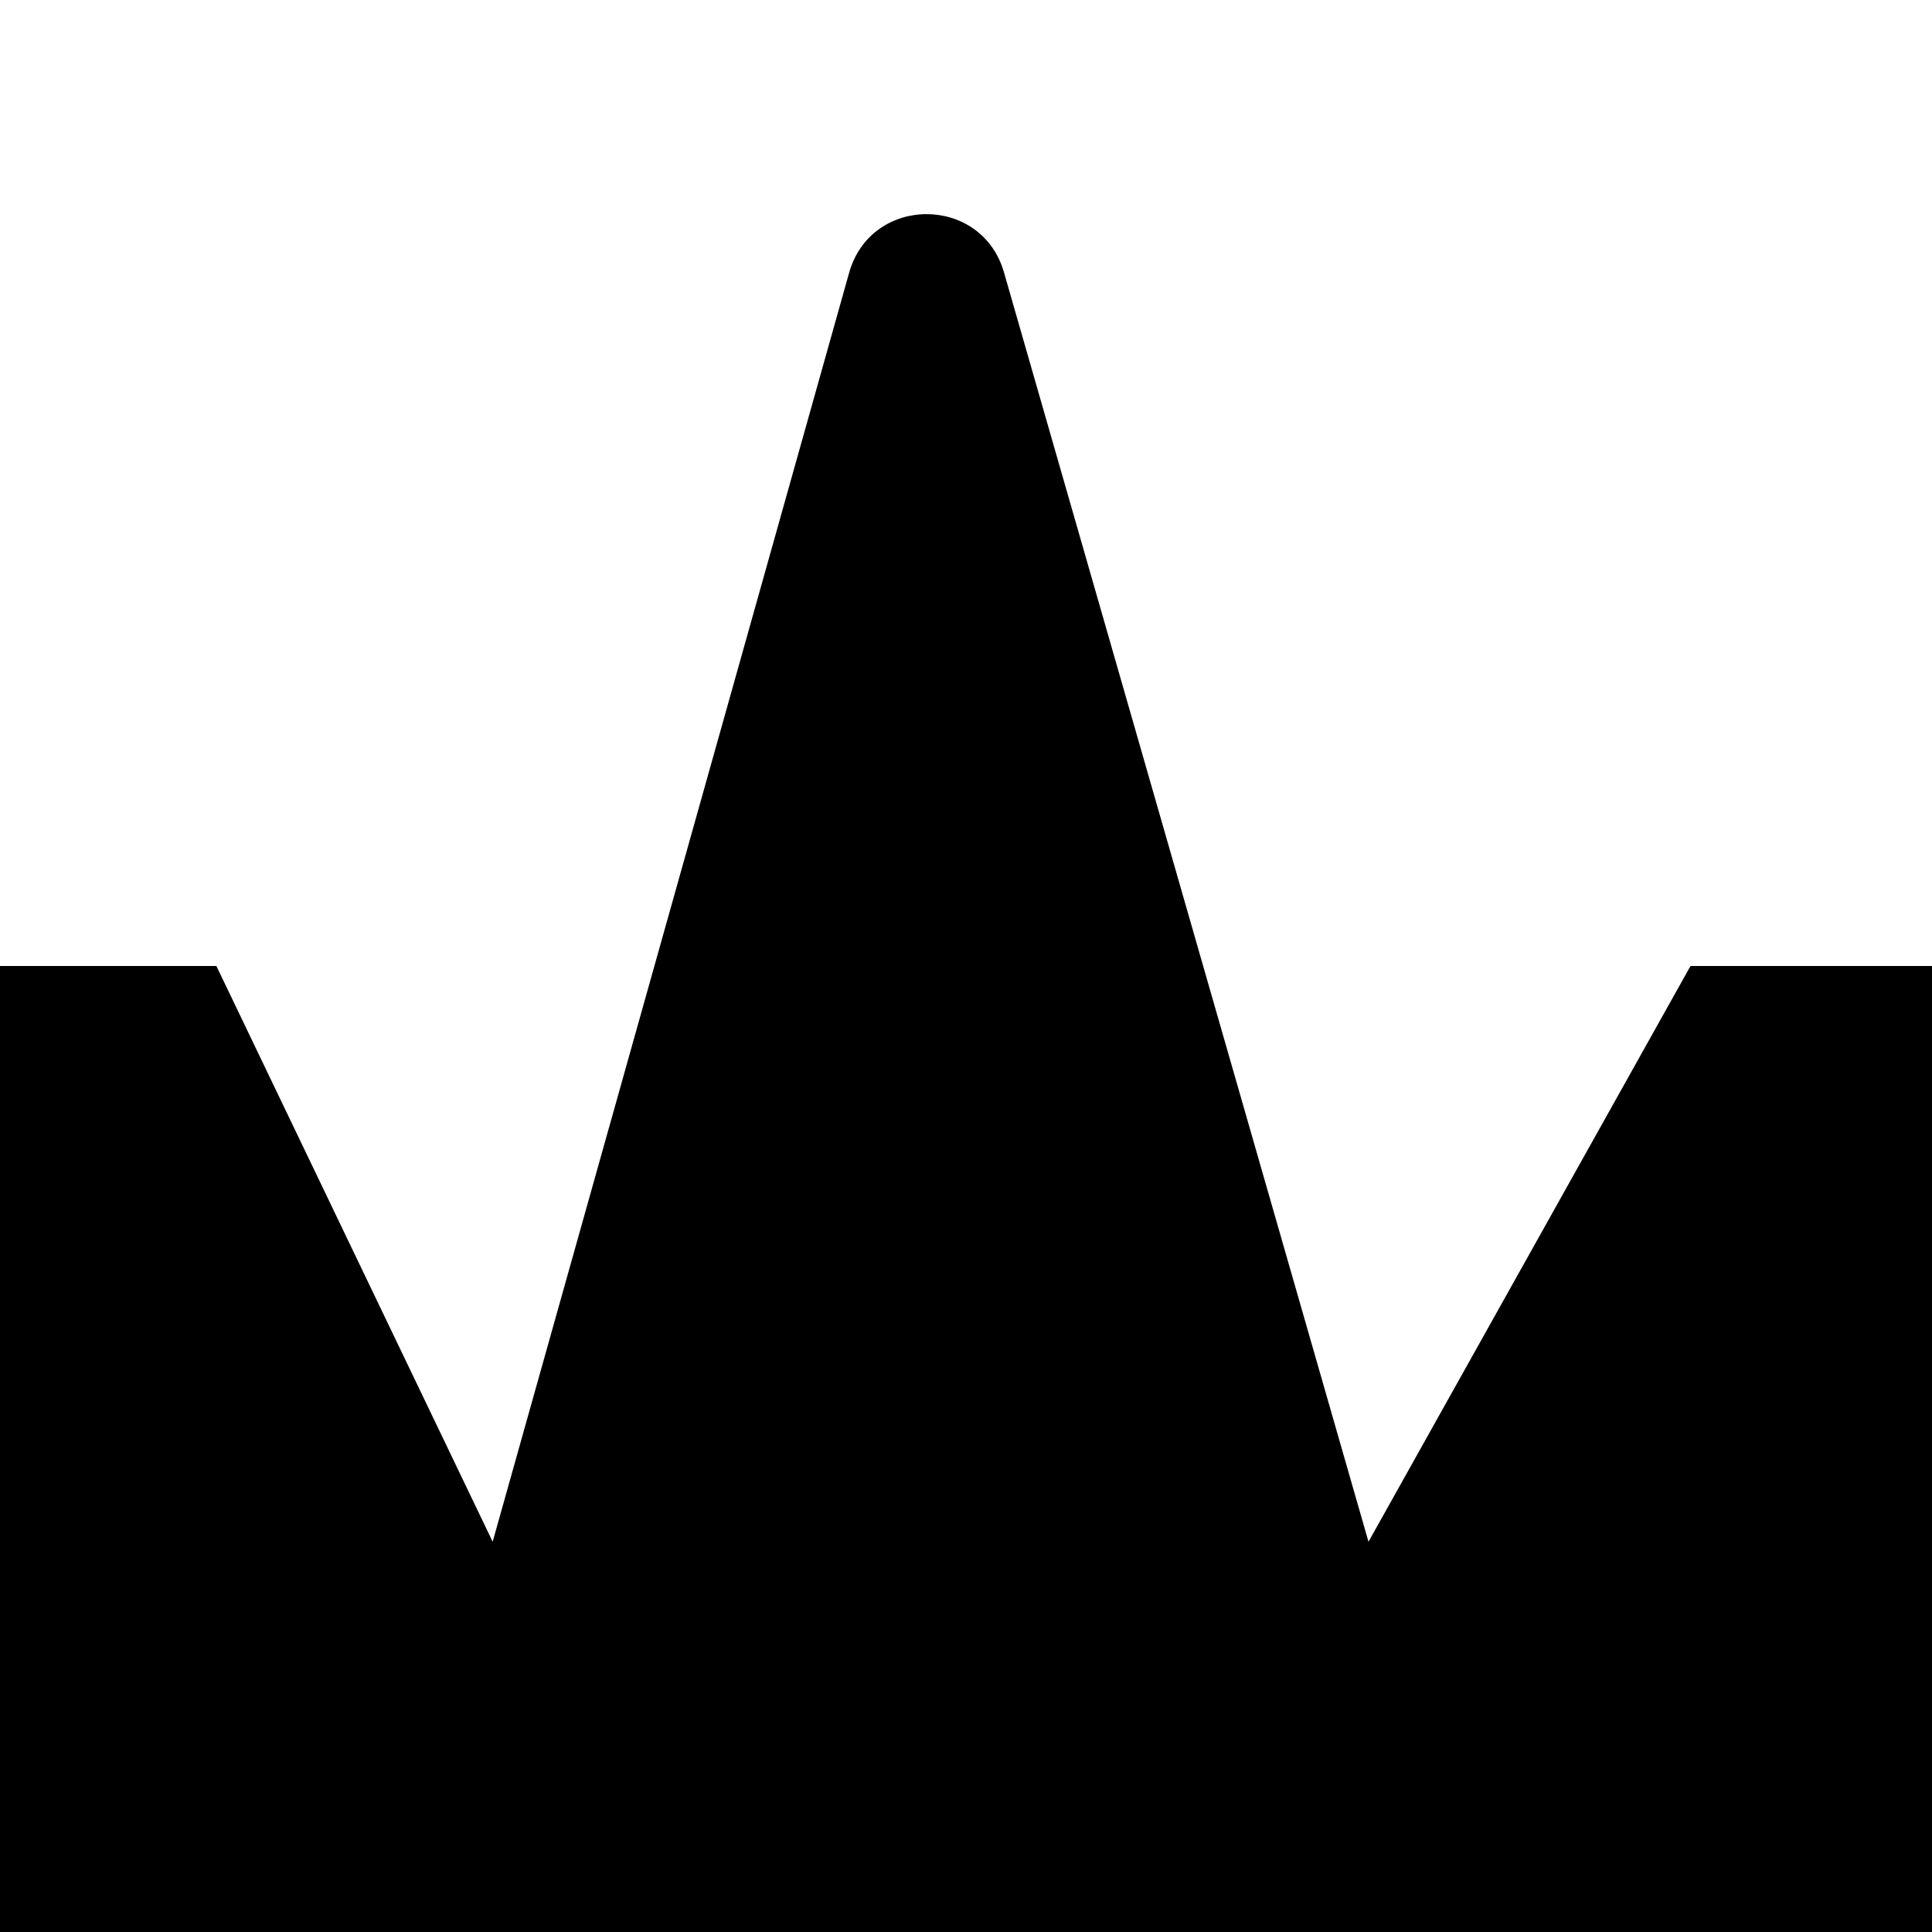 <svg width="24" height="24" viewBox="0 0 24 24" fill="none" xmlns="http://www.w3.org/2000/svg">
<path d="M6.12 19.152L10.548 3.389C10.82 2.42 12.194 2.416 12.472 3.384L17 19.152L21 12H24V24H0V12H2.688L6.12 19.152Z" fill="black"/>
</svg>

